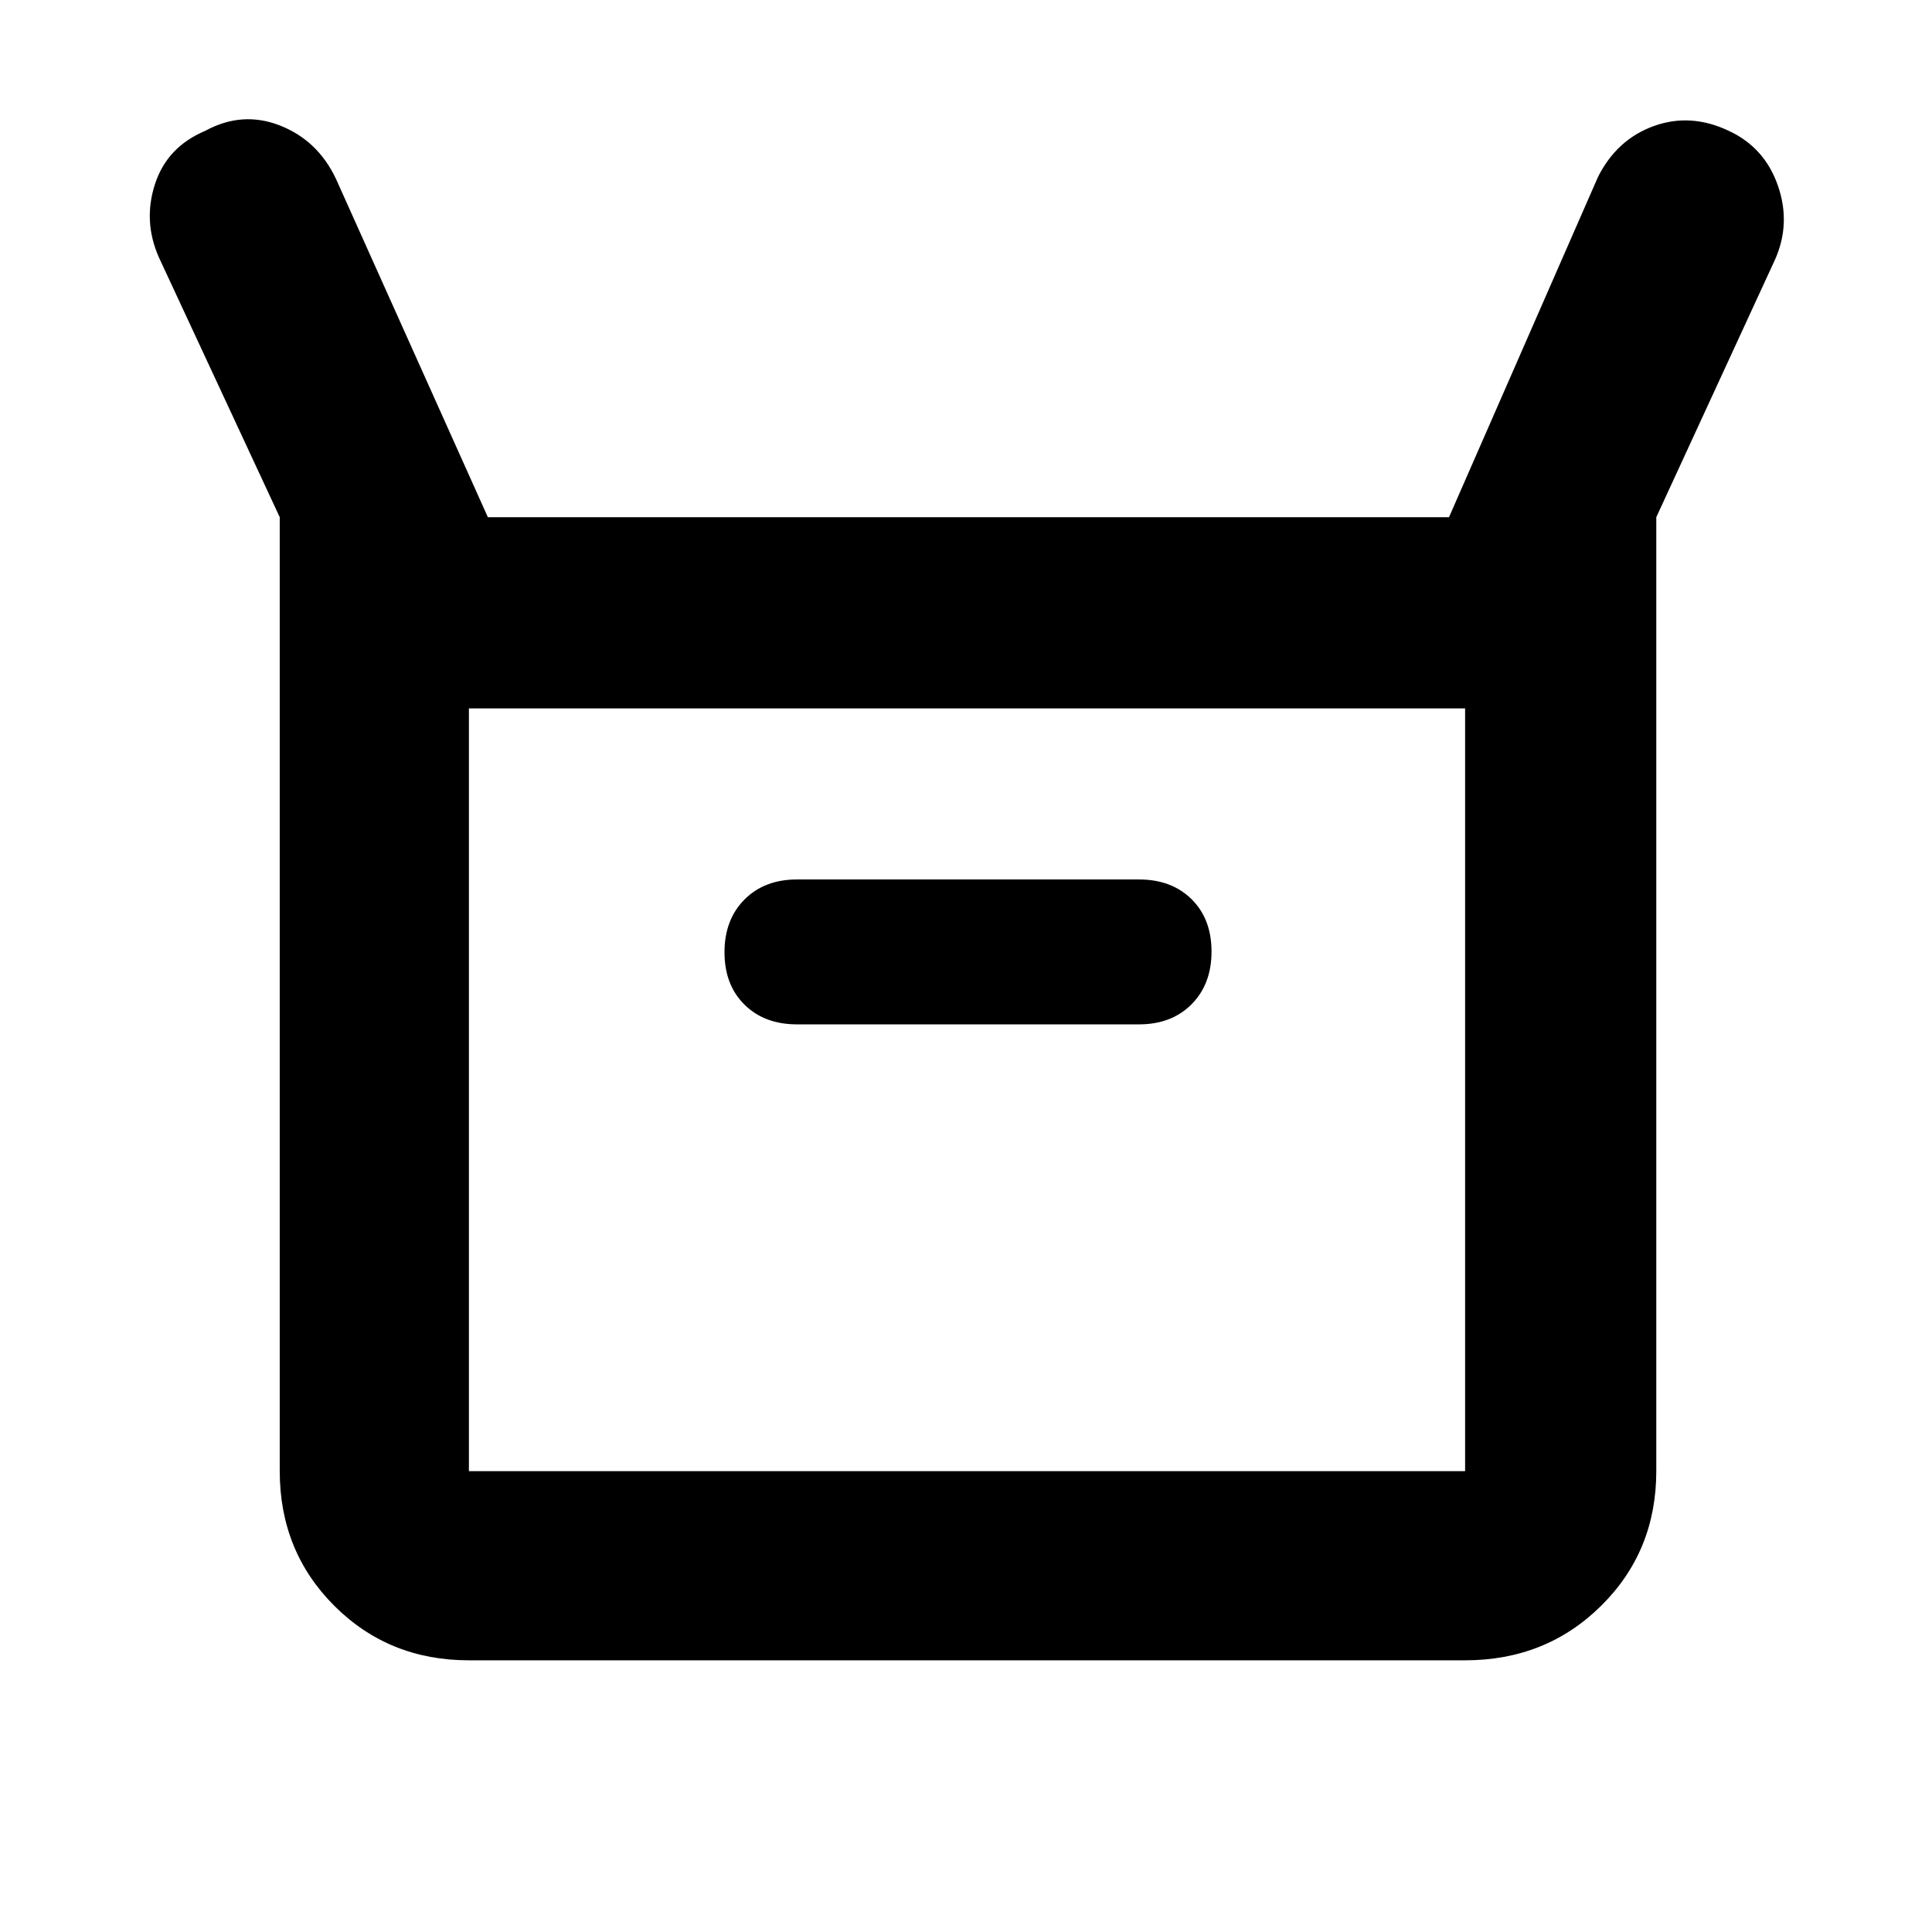 <svg xmlns="http://www.w3.org/2000/svg" height="48" viewBox="0 -960 960 960" width="48"><path d="M139-229v-474L79-832q-8-18-2-36.5t25-26.5q18.391-10 37.169-2.615Q157.947-890.231 167-871l75.423 168H720l74-169q9.342-18.667 27.671-25.333Q840-904 859-895q17.778 8.237 24.389 27.118Q890-849 882-831l-59 128v474q0 39.8-27.394 66.9Q768.213-135 728-135H233q-39.8 0-66.9-27.1Q139-189.2 139-229Zm257-222h170q16.15 0 26.075-9.975 9.925-9.976 9.925-26.2 0-16.225-9.925-26.025Q582.15-523 566-523H396q-16.15 0-26.075 9.975-9.925 9.976-9.925 26.2 0 16.225 9.925 26.025Q379.85-451 396-451ZM233-229h495v-379H233v379Zm0 0v-379 379Z"/></svg>